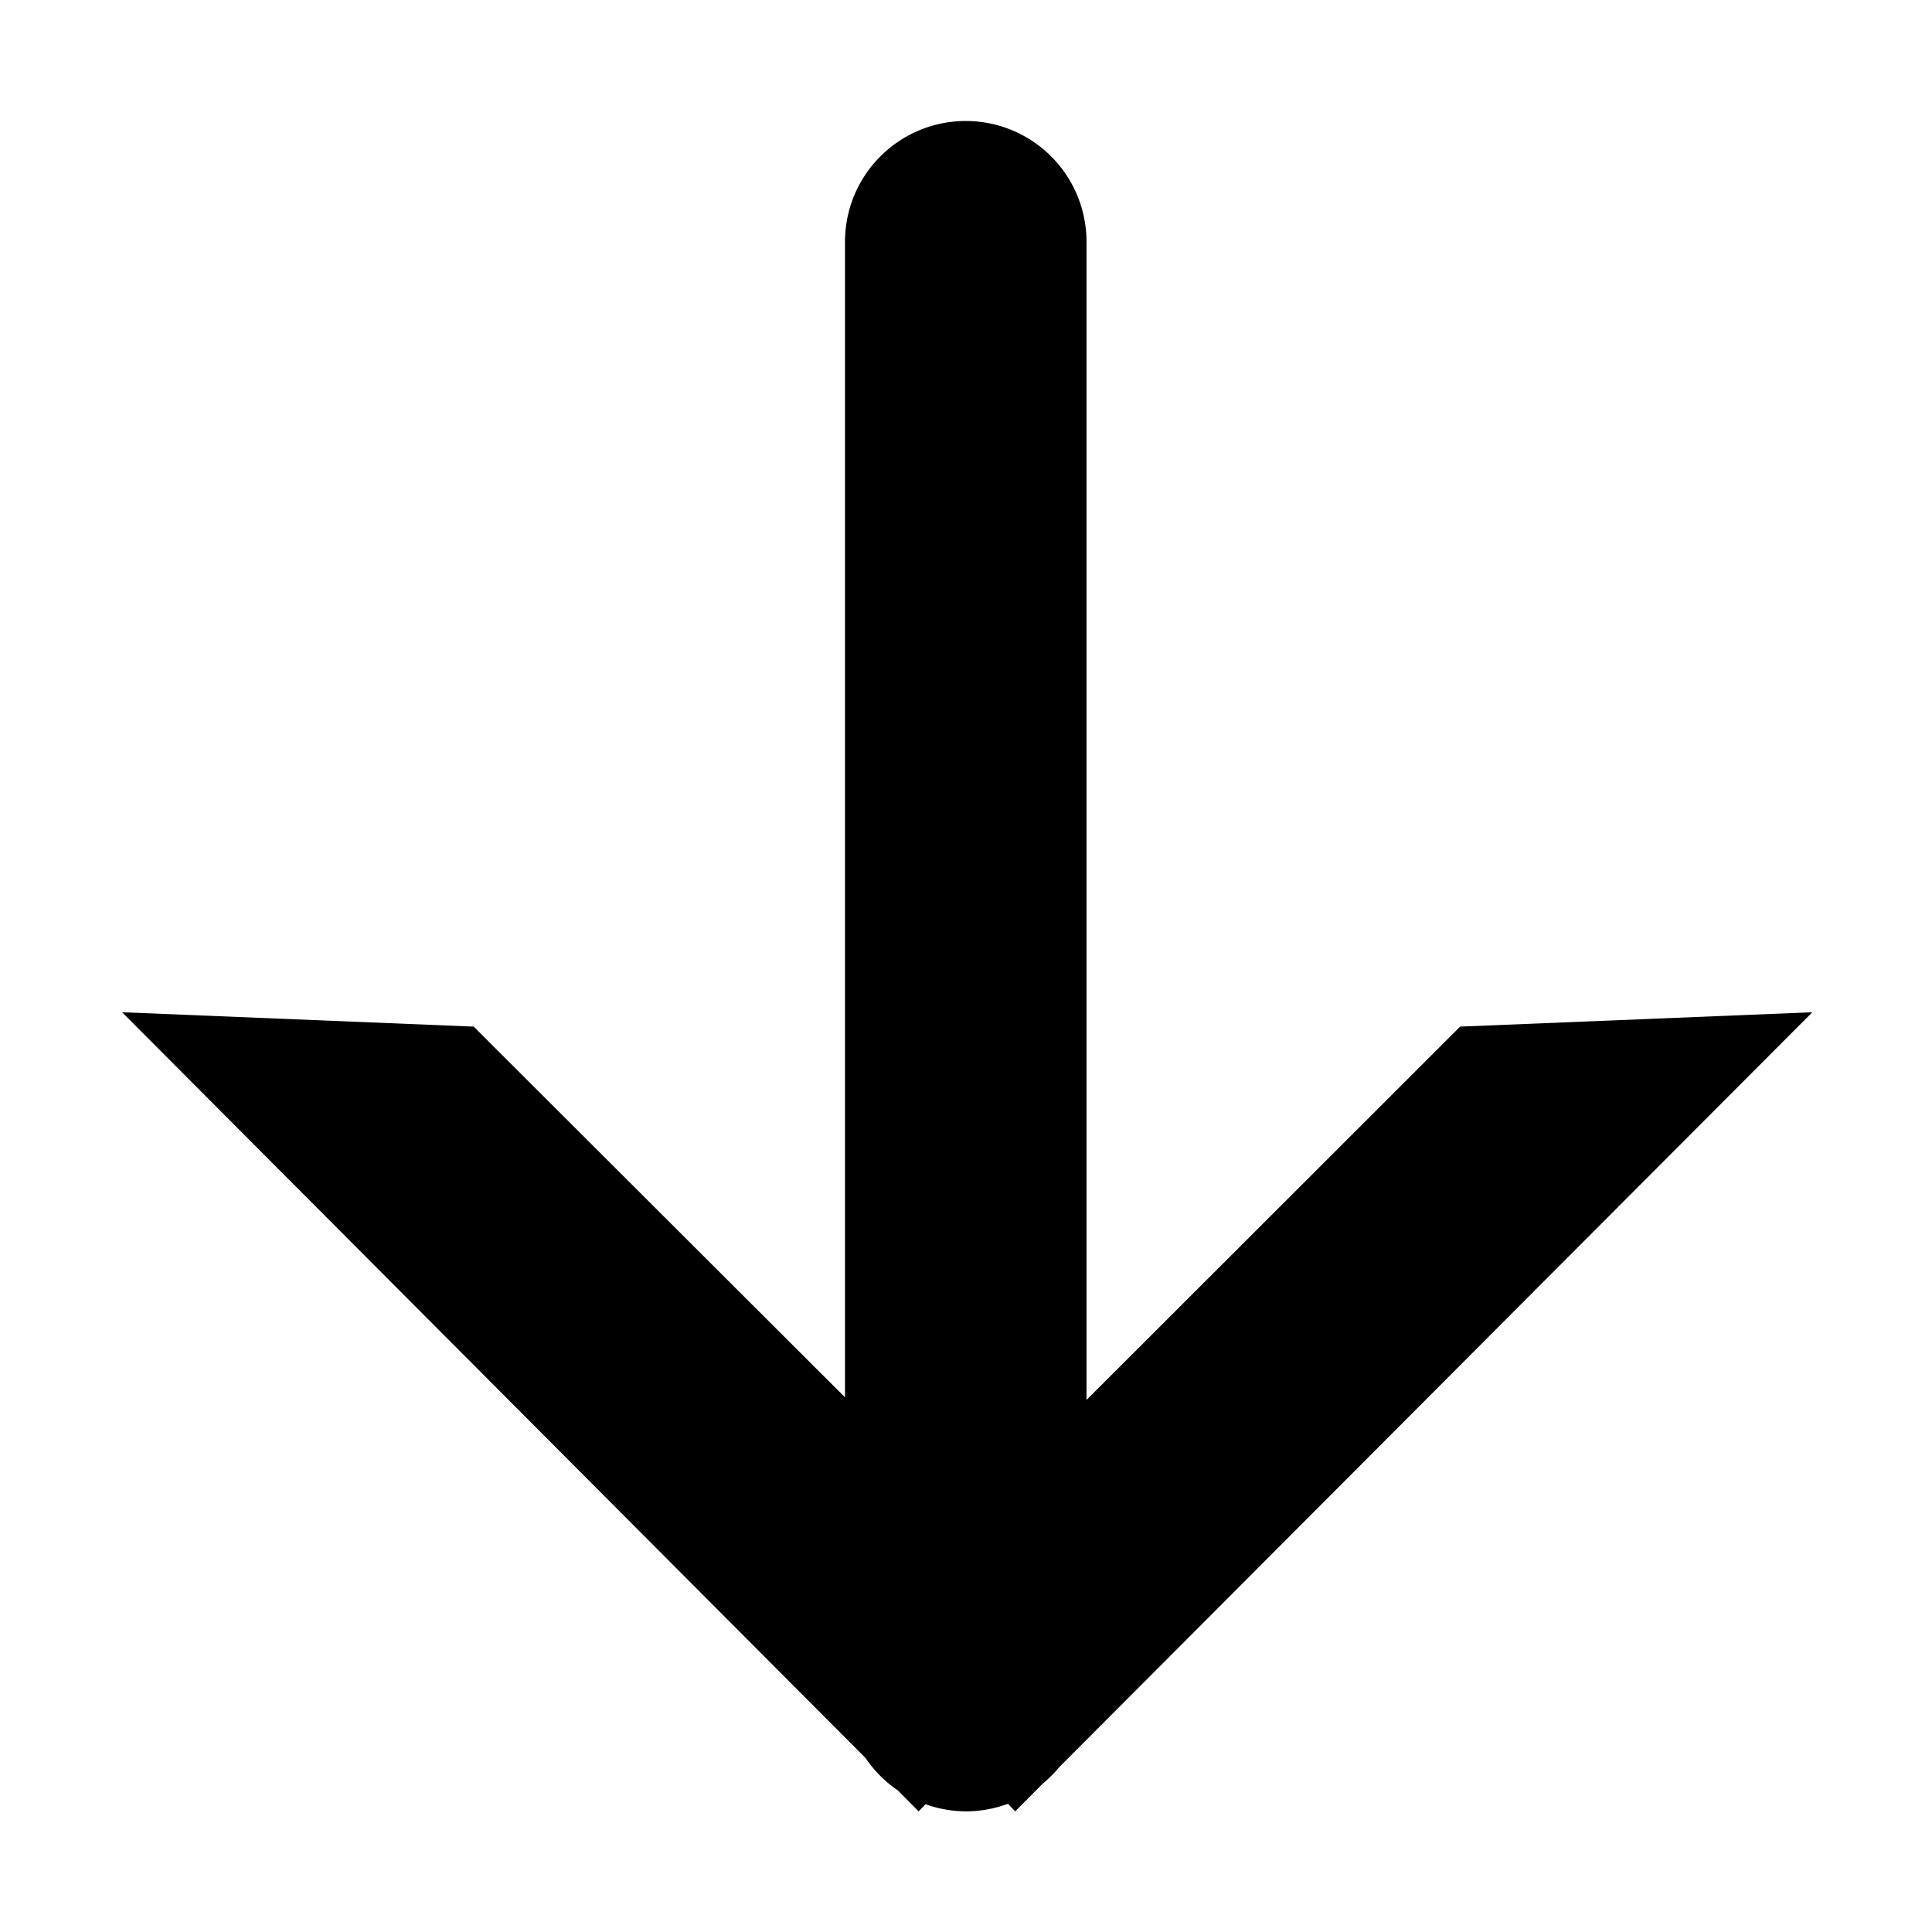 <svg class="icon" width="200" height="200" viewBox="0 0 1024 1024" xmlns="http://www.w3.org/2000/svg"><path d="M534.272 956.032a64.64 64.64 0 0 1-22.144 4.032 64.832 64.832 0 0 1-21.568-3.776l-3.648 3.776-11.072-11.136a64.448 64.448 0 0 1-17.088-17.152L64.704 536.512l186.368 7.616 196.8 196.48v-612.48a64 64 0 0 1 64-64 64 64 0 0 1 64 64v613.888l198.016-197.888 186.688-7.616L561.408 936.64a68.096 68.096 0 0 1-8.768 8.768l-14.592 14.656z"/></svg>